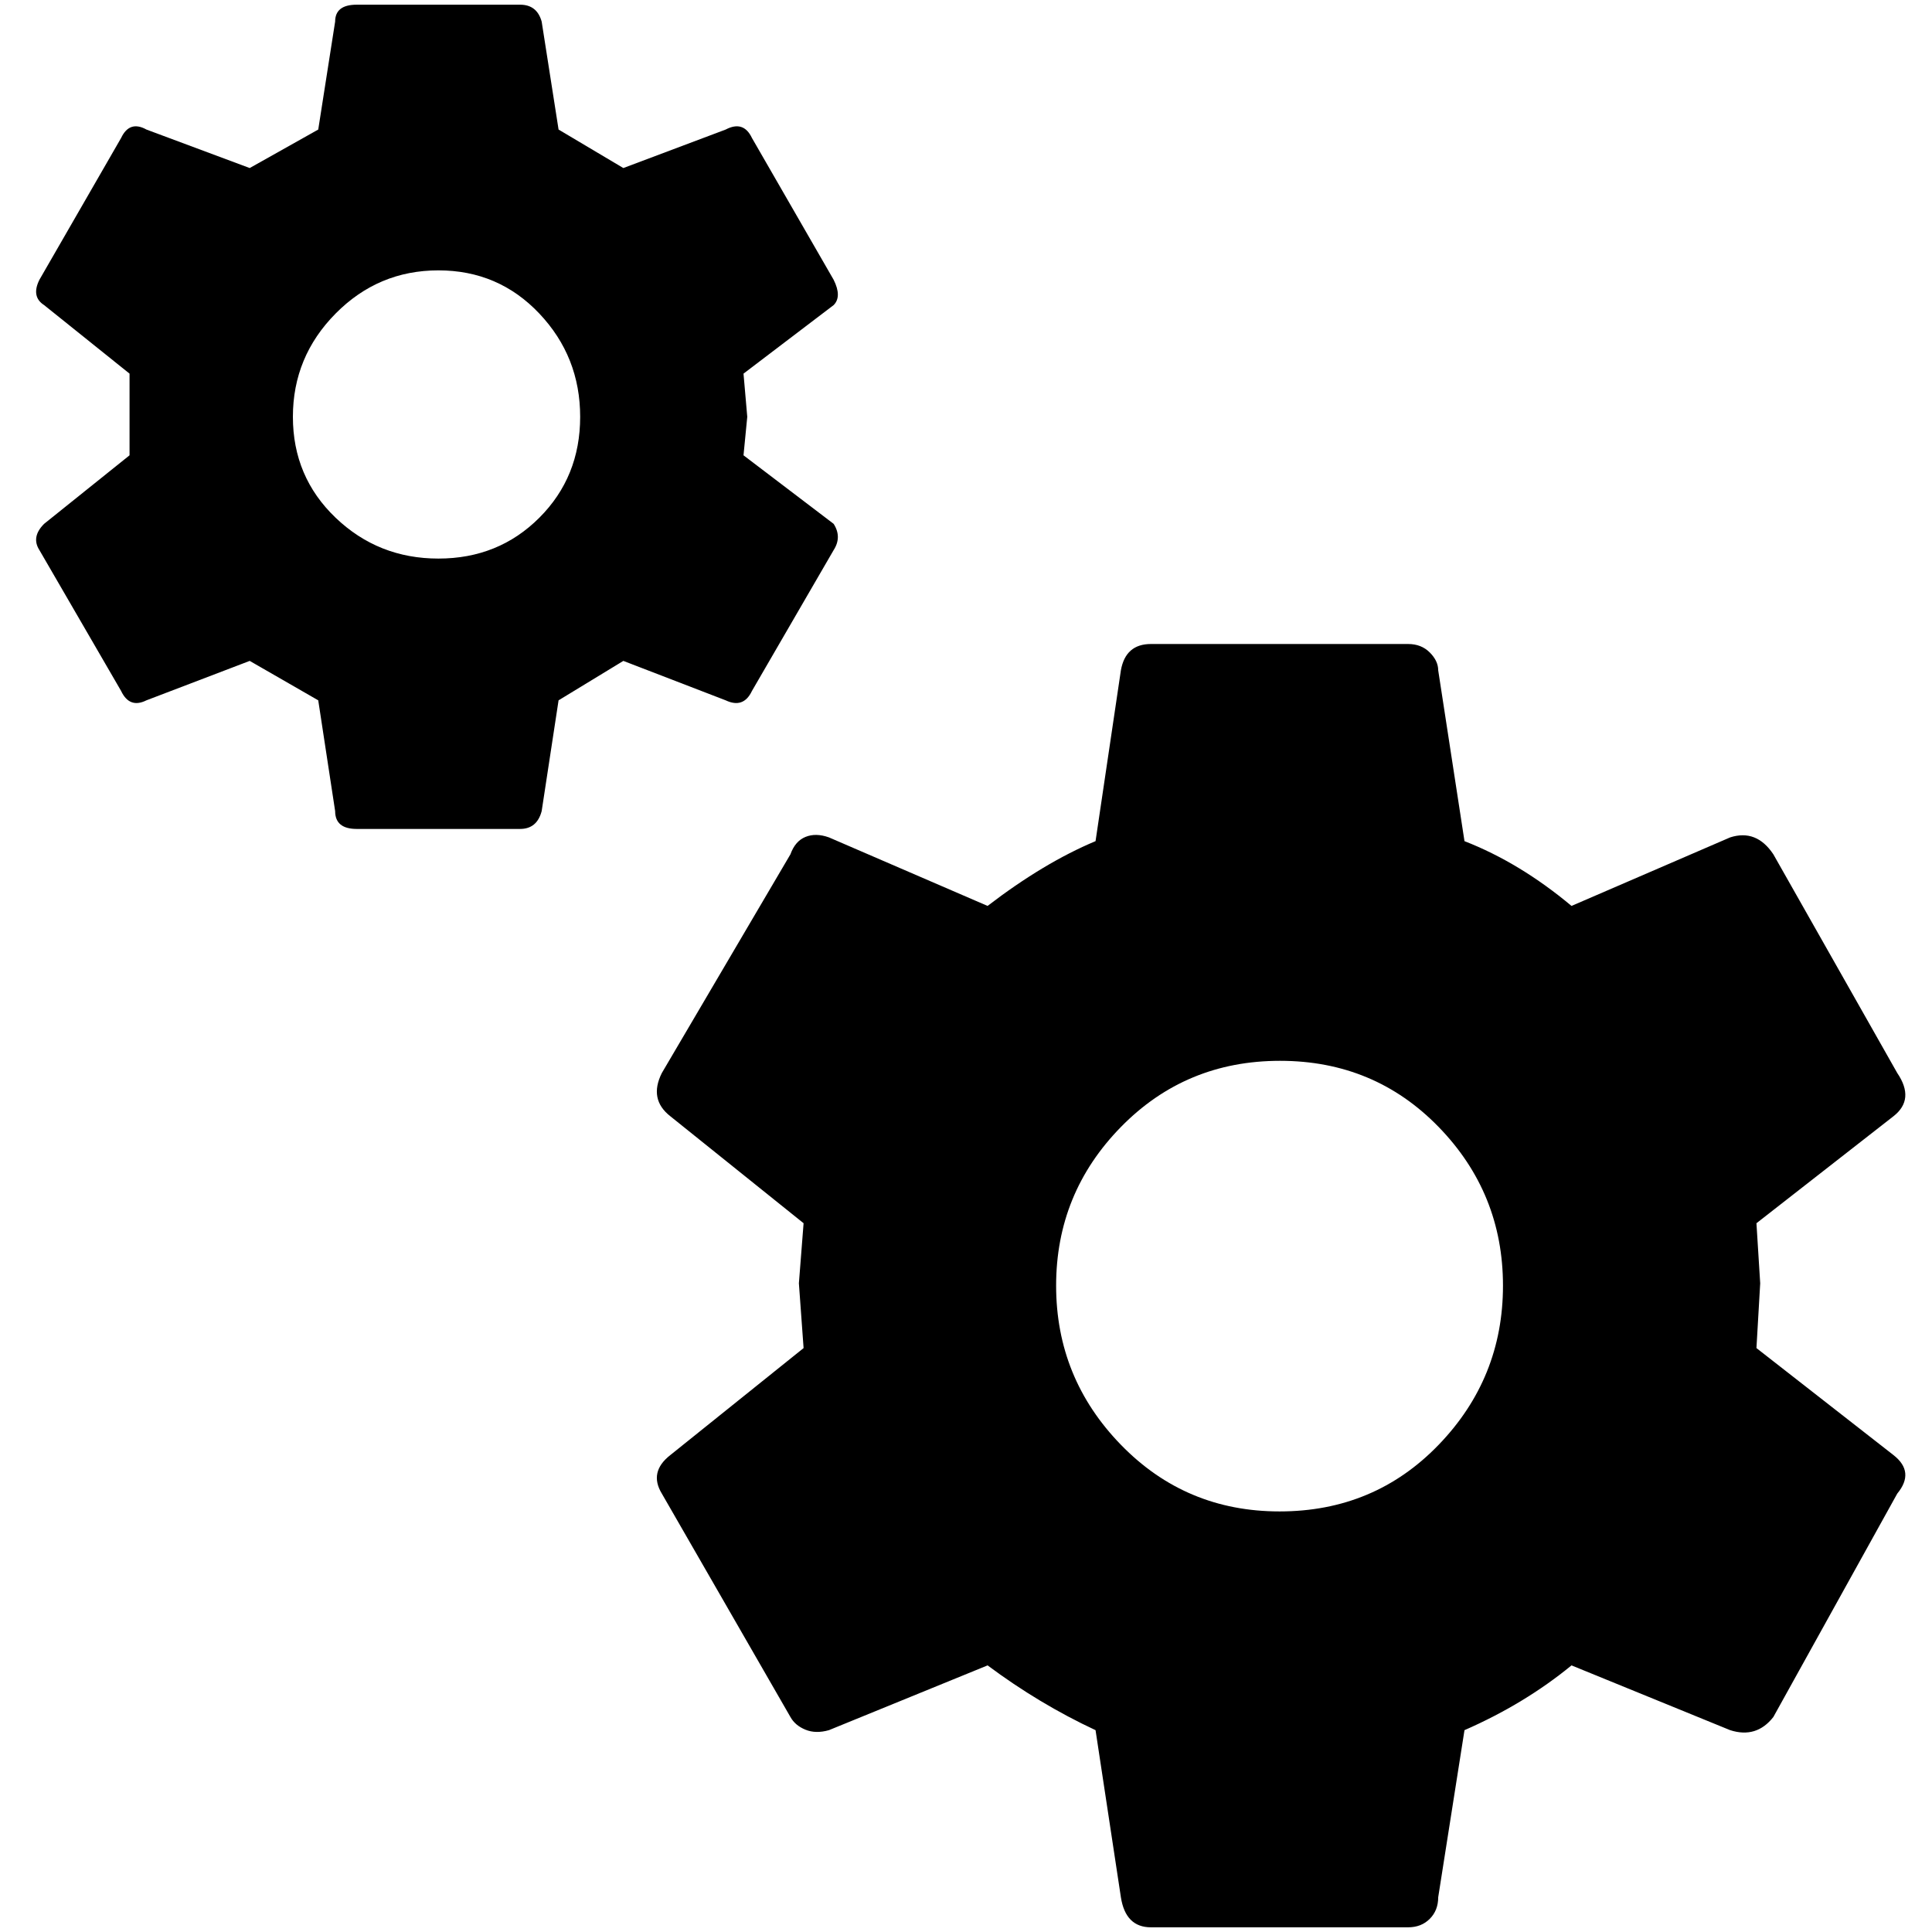 <?xml version="1.0" standalone="no"?>
<!DOCTYPE svg PUBLIC "-//W3C//DTD SVG 1.1//EN" "http://www.w3.org/Graphics/SVG/1.1/DTD/svg11.dtd" >
<svg xmlns="http://www.w3.org/2000/svg" xmlns:xlink="http://www.w3.org/1999/xlink" version="1.1" width="2048" height="2048" viewBox="-10 0 2058 2048">
   <path fill="currentColor"
d="M1353 1605q101 0 169.5 -71t68.5 -169.5t-68.5 -169t-169 -70.5t-169.5 70.5t-69 169t69 169.5t169 71zM1861 1431l146 114q23 18 4 41l-132 238q-18 23 -46 14l-169 -69q-50 41 -114 69l-28 178q0 14 -9 23t-23 9h-274q-27 0 -32 -32l-27 -178q-60 -28 -115 -69l-169 69
q-14 4 -25 -0.5t-16 -13.5l-137 -238q-14 -23 9 -41l142 -114l-5 -69l5 -64l-142 -114q-23 -18 -9 -46l137 -233q5 -14 16 -18.5t25 0.5l169 73q60 -46 115 -69l27 -182q5 -28 32 -28h274q14 0 23 9t9 19l28 182q59 23 114 69l169 -73q28 -9 46 18l132 233q19 28 -4 46
l-146 114l4 64zM457 590q64 0 107.5 -43.5t43.5 -107.5t-43.5 -110t-107.5 -46t-109.5 46t-45.5 110t45.5 107.5t109.5 43.5zM782 480l96 73q9 14 0 28l-87 150q-9 19 -28 10l-109 -42l-69 42l-18 118q-5 19 -23 19h-174q-23 0 -23 -19l-18 -118l-73 -42l-110 42
q-18 9 -27 -10l-87 -150q-9 -14 5 -28l91 -73v-41v-46l-91 -73q-14 -9 -5 -27l87 -151q9 -19 27 -9l110 41l73 -41l18 -115q0 -18 23 -18h174q18 0 23 18l18 115l69 41l109 -41q19 -10 28 9l87 151q9 18 0 27l-96 73l4 46z" />
</svg>
